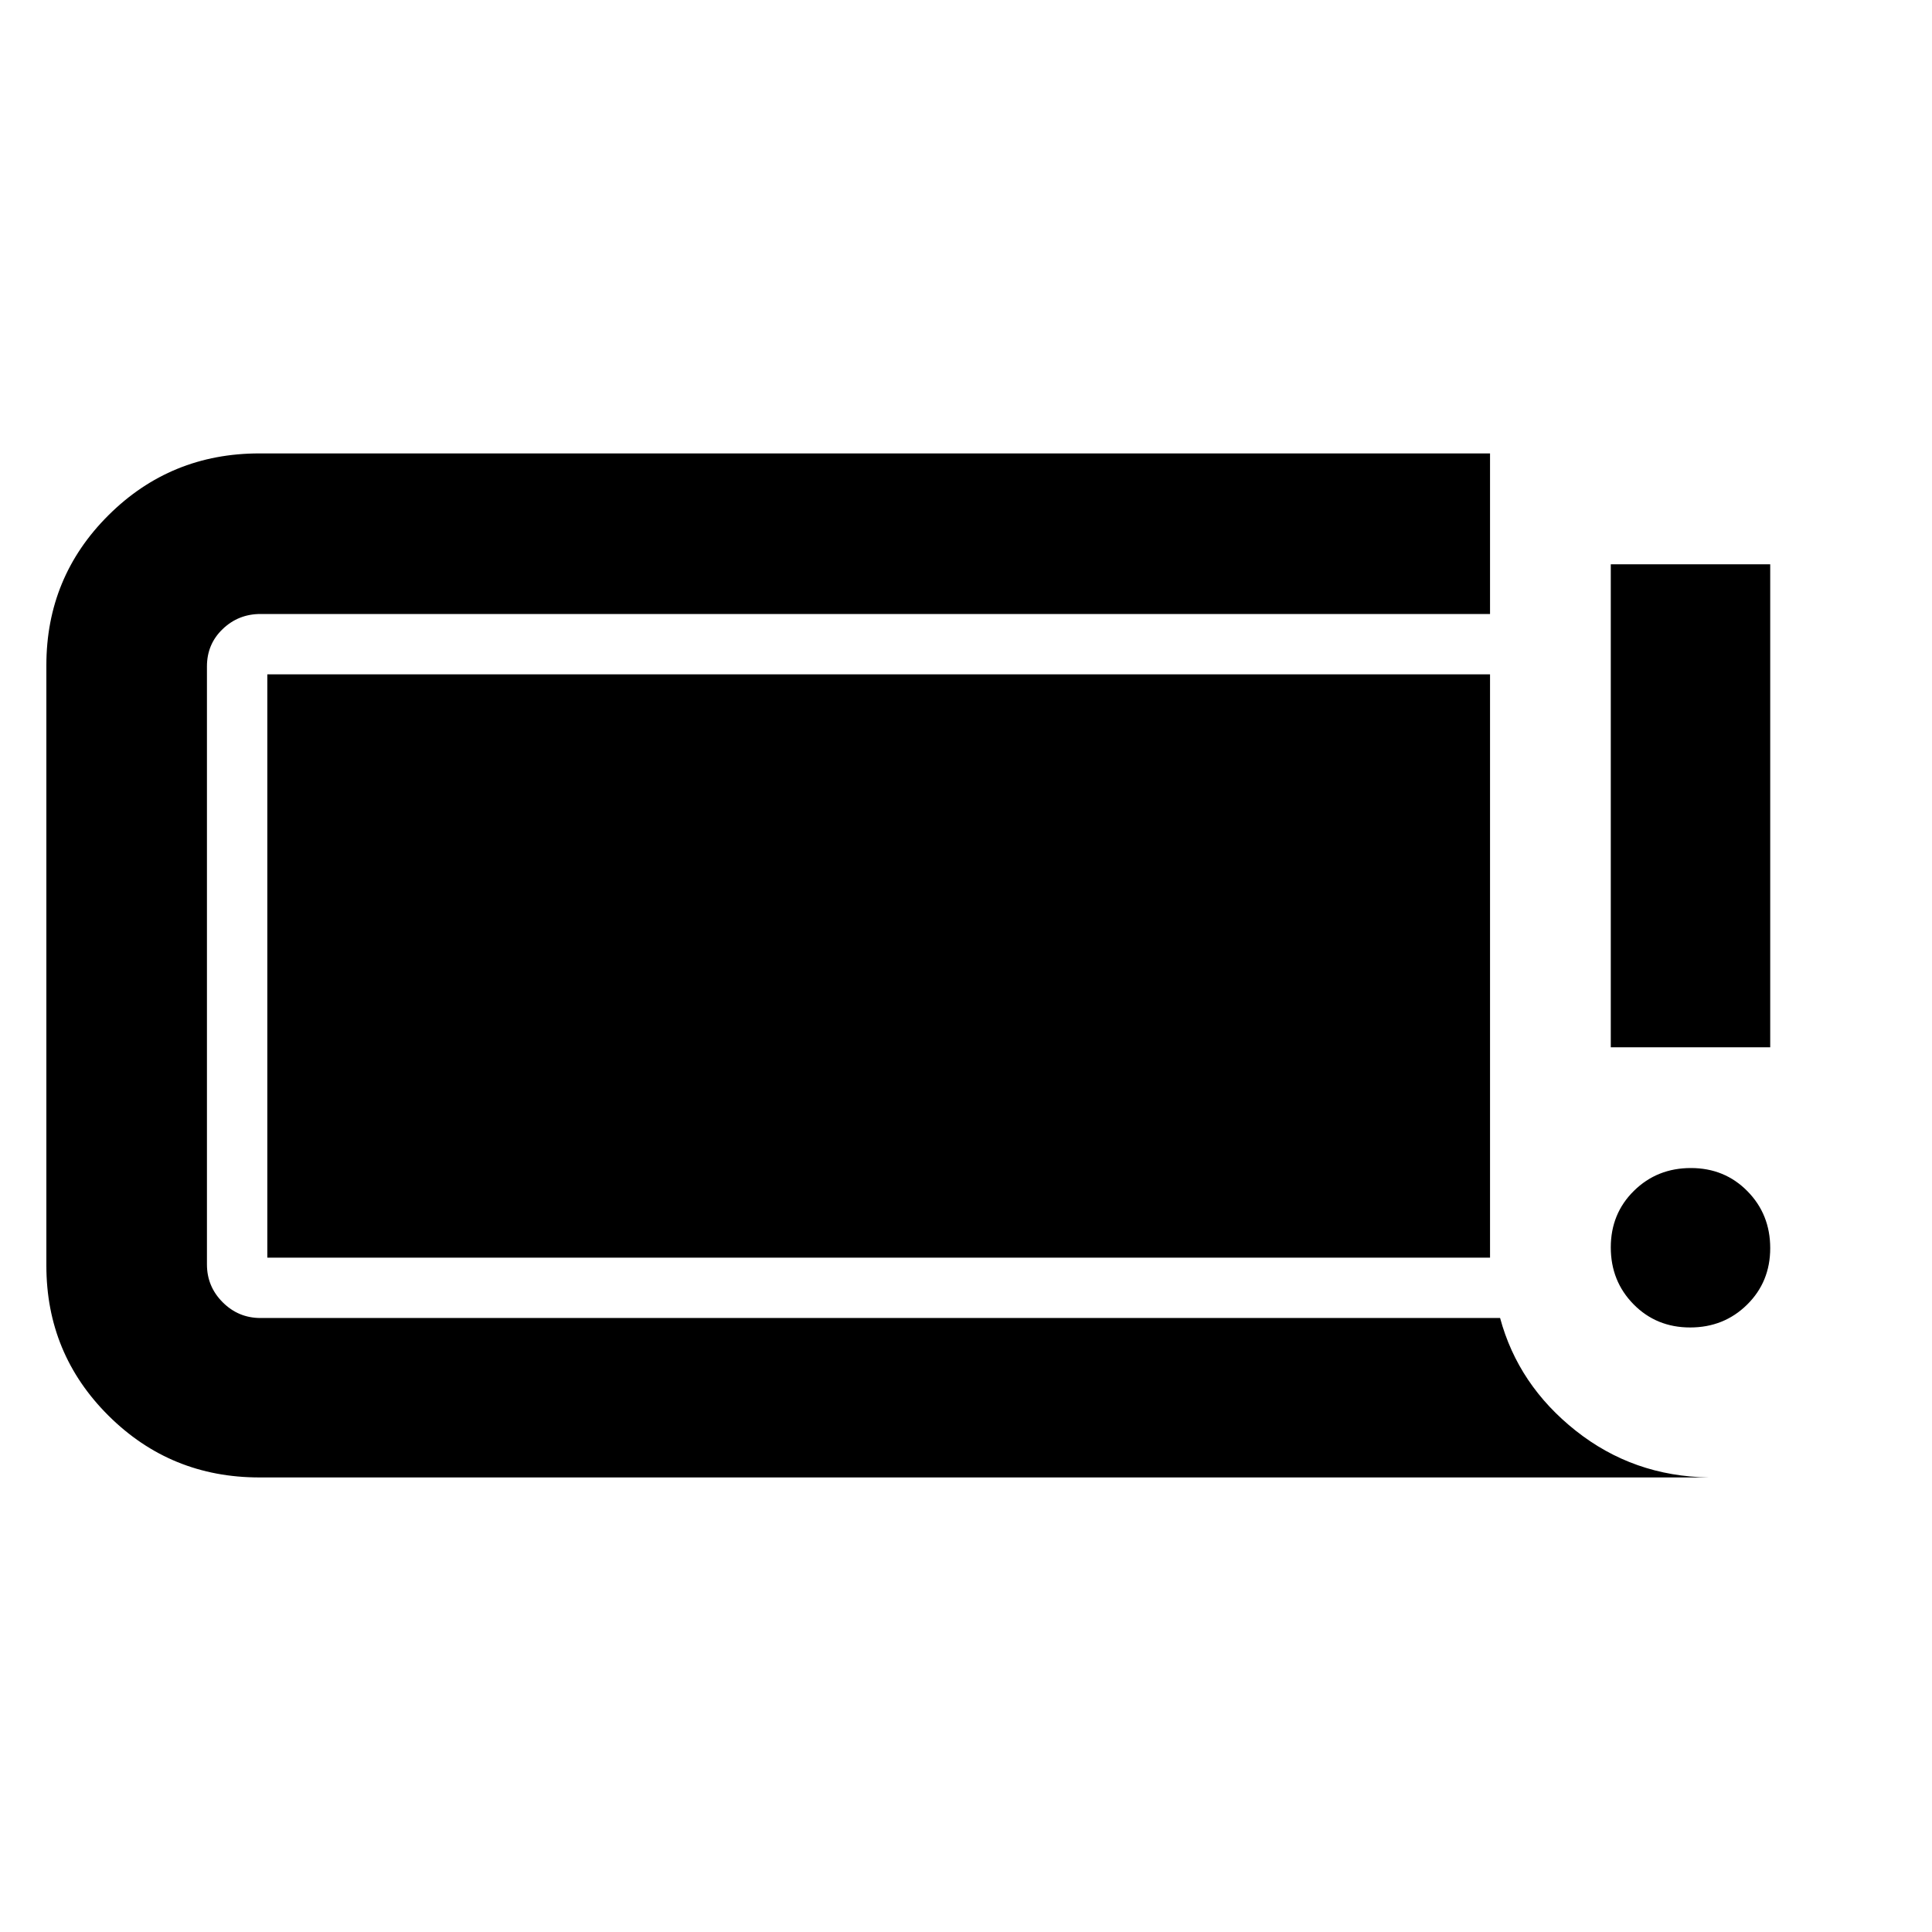 <svg xmlns="http://www.w3.org/2000/svg" height="48" viewBox="0 -960 960 960" width="48"><path d="M839.82-300.39q-16.78 0-28.1-11.5-11.33-11.5-11.33-28.29 0-16.78 11.5-28.1 11.5-11.33 28.29-11.33 16.78 0 28.1 11.5 11.33 11.5 11.33 28.29 0 16.78-11.5 28.1-11.5 11.33-28.29 11.33Zm-39.43-139.22v-240h79.22v240h-79.22ZM128.87-225.87q-44.1 0-74.96-30.7-30.87-30.7-30.87-74.56v-298.3q0-43.86 30.87-74.57 30.86-30.7 74.96-30.7h611.52v79.79H129.43q-10.96 0-18.78 7.48-7.82 7.49-7.82 18.56v297.17q0 10.97 7.82 18.79 7.82 7.82 18.78 7.82h615.96q9 33.35 37.59 56 28.59 22.66 66.06 23.22H128.87Zm3.96-109.22v-289.82h607.56v289.82H132.83Z"/></svg>